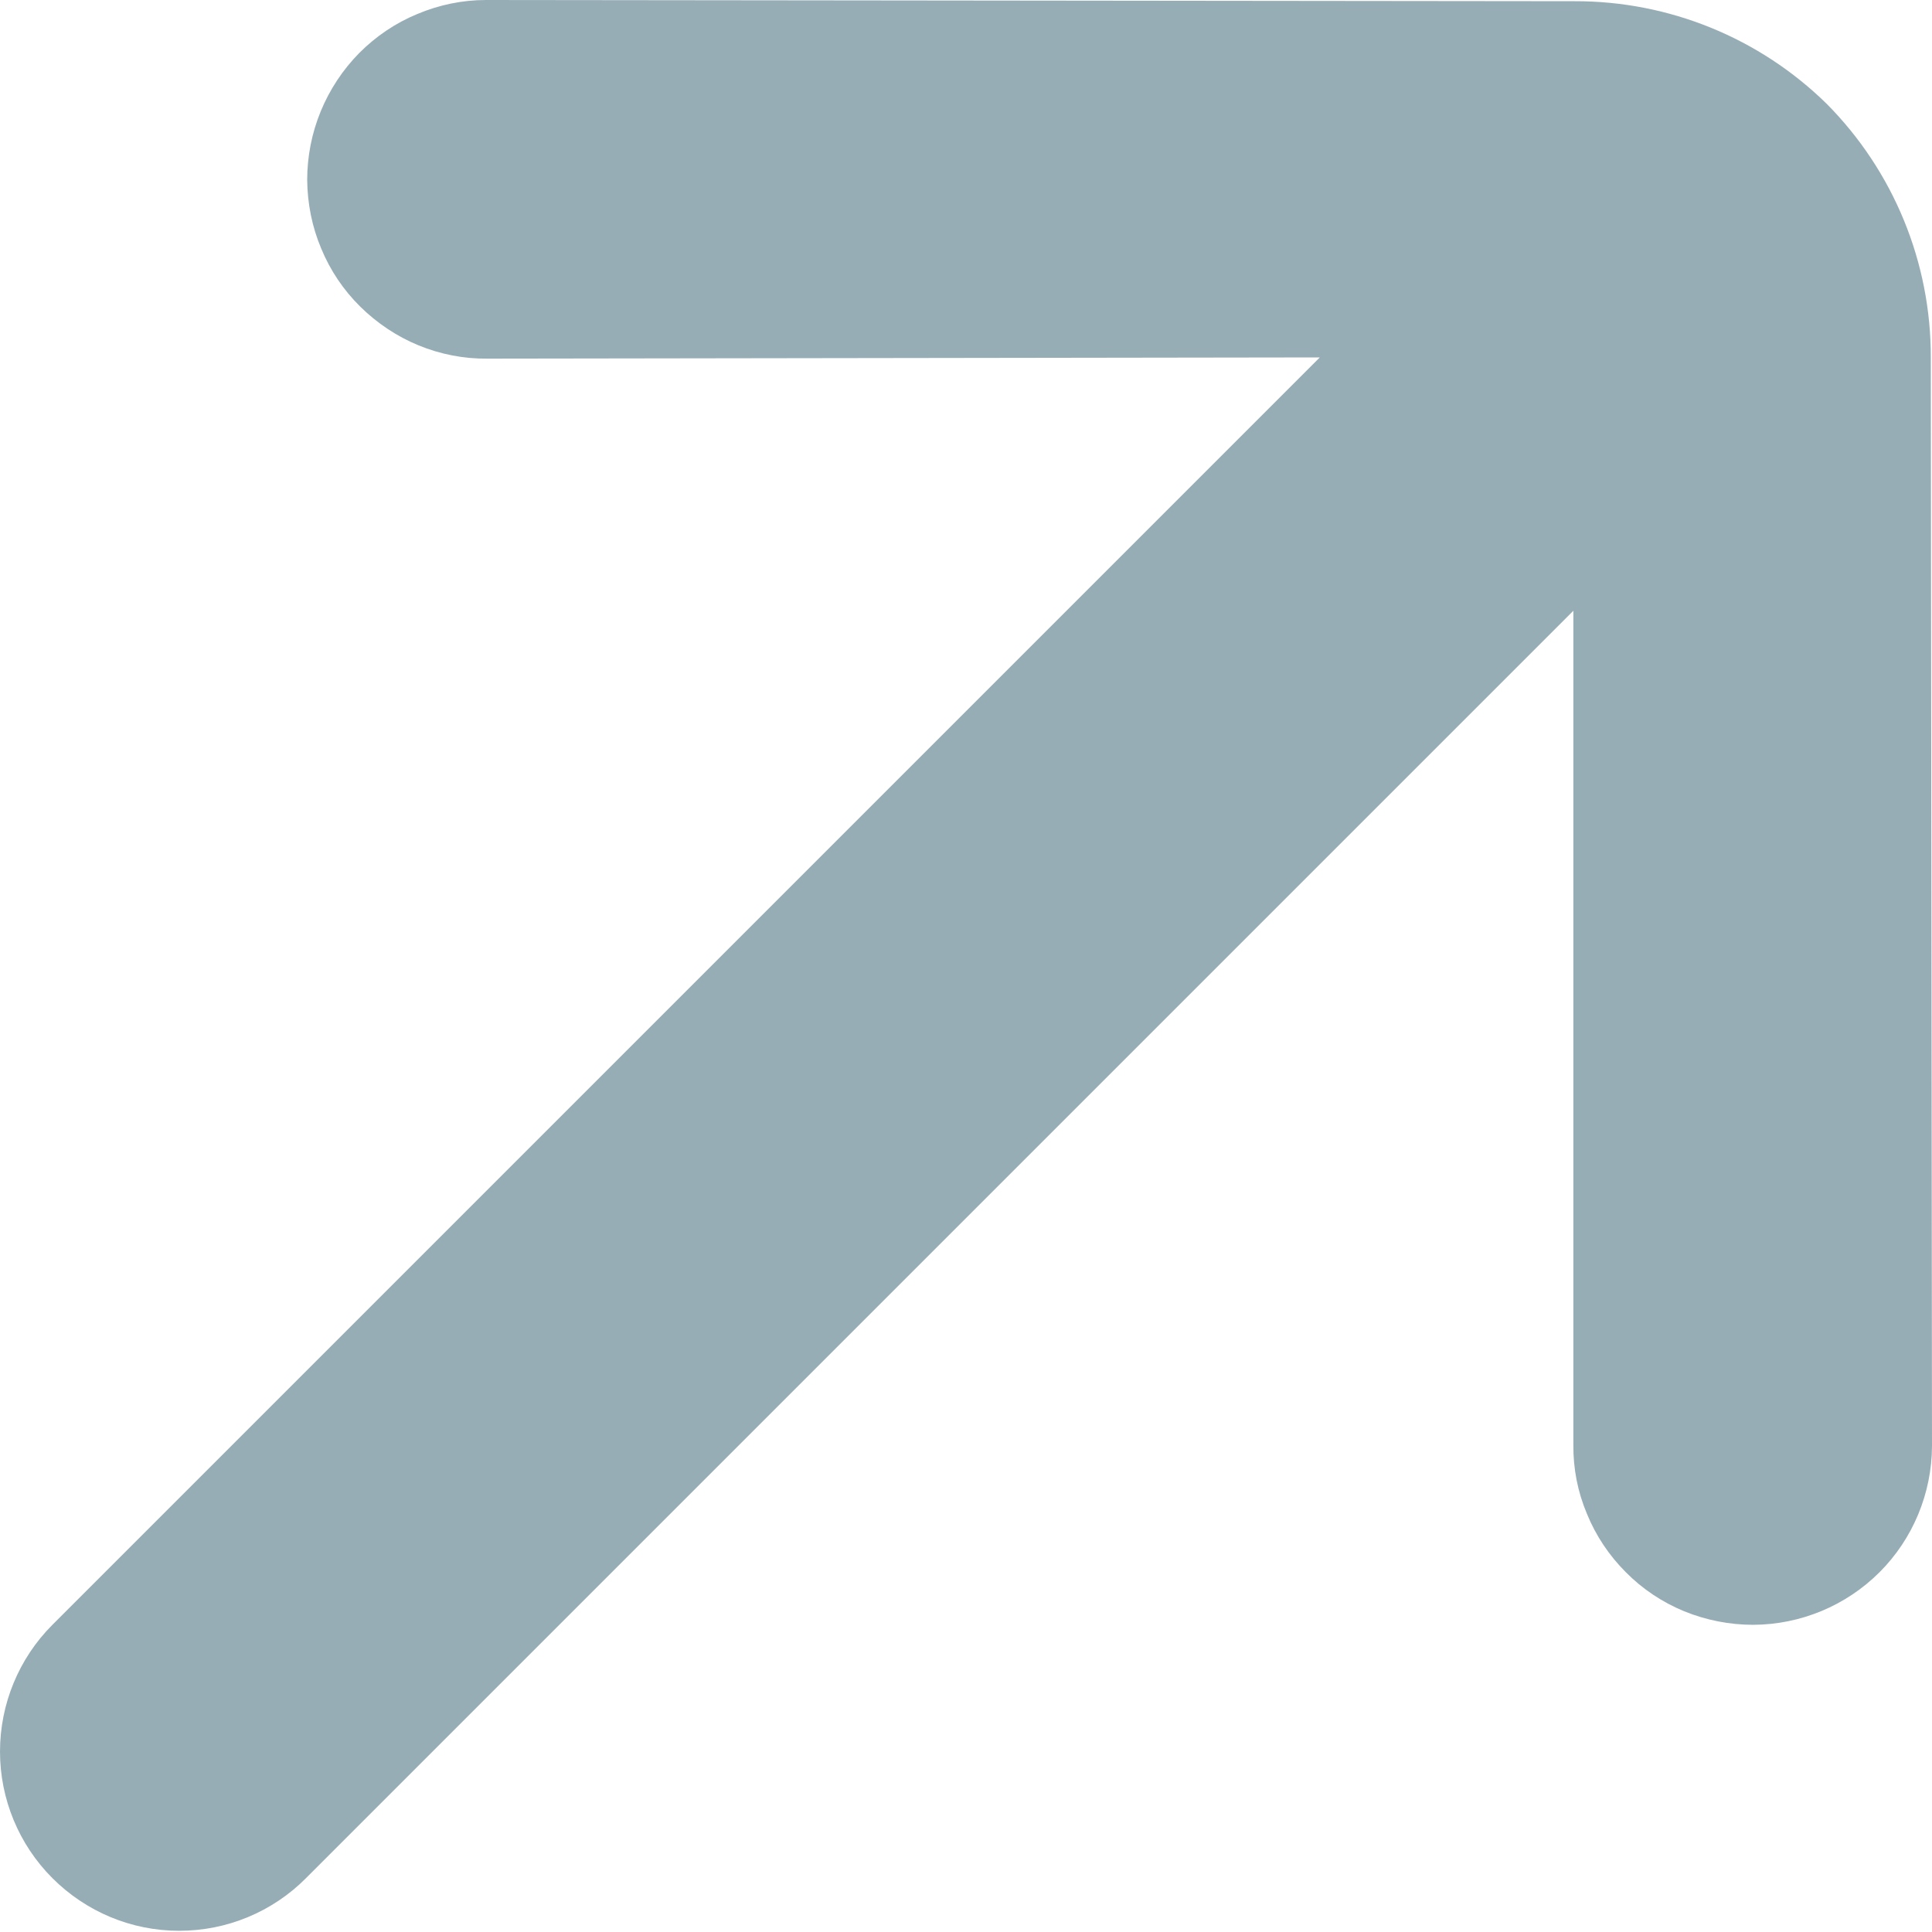 <svg width="8" height="8" viewBox="0 0 8 8" fill="none" xmlns="http://www.w3.org/2000/svg">
<path d="M1.267 7.777L6.515 2.529L6.515 5.983C6.514 6.081 6.533 6.178 6.571 6.268C6.608 6.359 6.663 6.441 6.732 6.51C6.801 6.58 6.884 6.635 6.974 6.672C7.065 6.709 7.162 6.728 7.26 6.728C7.456 6.727 7.644 6.649 7.783 6.51C7.921 6.372 7.999 6.184 8 5.988L7.995 1.48C7.996 1.087 7.841 0.709 7.564 0.43C7.286 0.157 6.911 0.004 6.52 0.005L2.012 0C1.915 0 1.818 0.02 1.728 0.058C1.638 0.095 1.557 0.15 1.488 0.219C1.419 0.289 1.365 0.371 1.328 0.461C1.291 0.551 1.272 0.648 1.272 0.745C1.273 0.843 1.292 0.939 1.33 1.029C1.367 1.119 1.422 1.201 1.492 1.27C1.561 1.338 1.643 1.393 1.733 1.43C1.823 1.467 1.92 1.486 2.017 1.485L5.465 1.48L0.217 6.728C0.078 6.867 0 7.056 0 7.253C0 7.449 0.078 7.638 0.217 7.777C0.357 7.917 0.545 7.995 0.742 7.995C0.939 7.995 1.128 7.917 1.267 7.777Z" fill="#97ADB6"/>
</svg>
